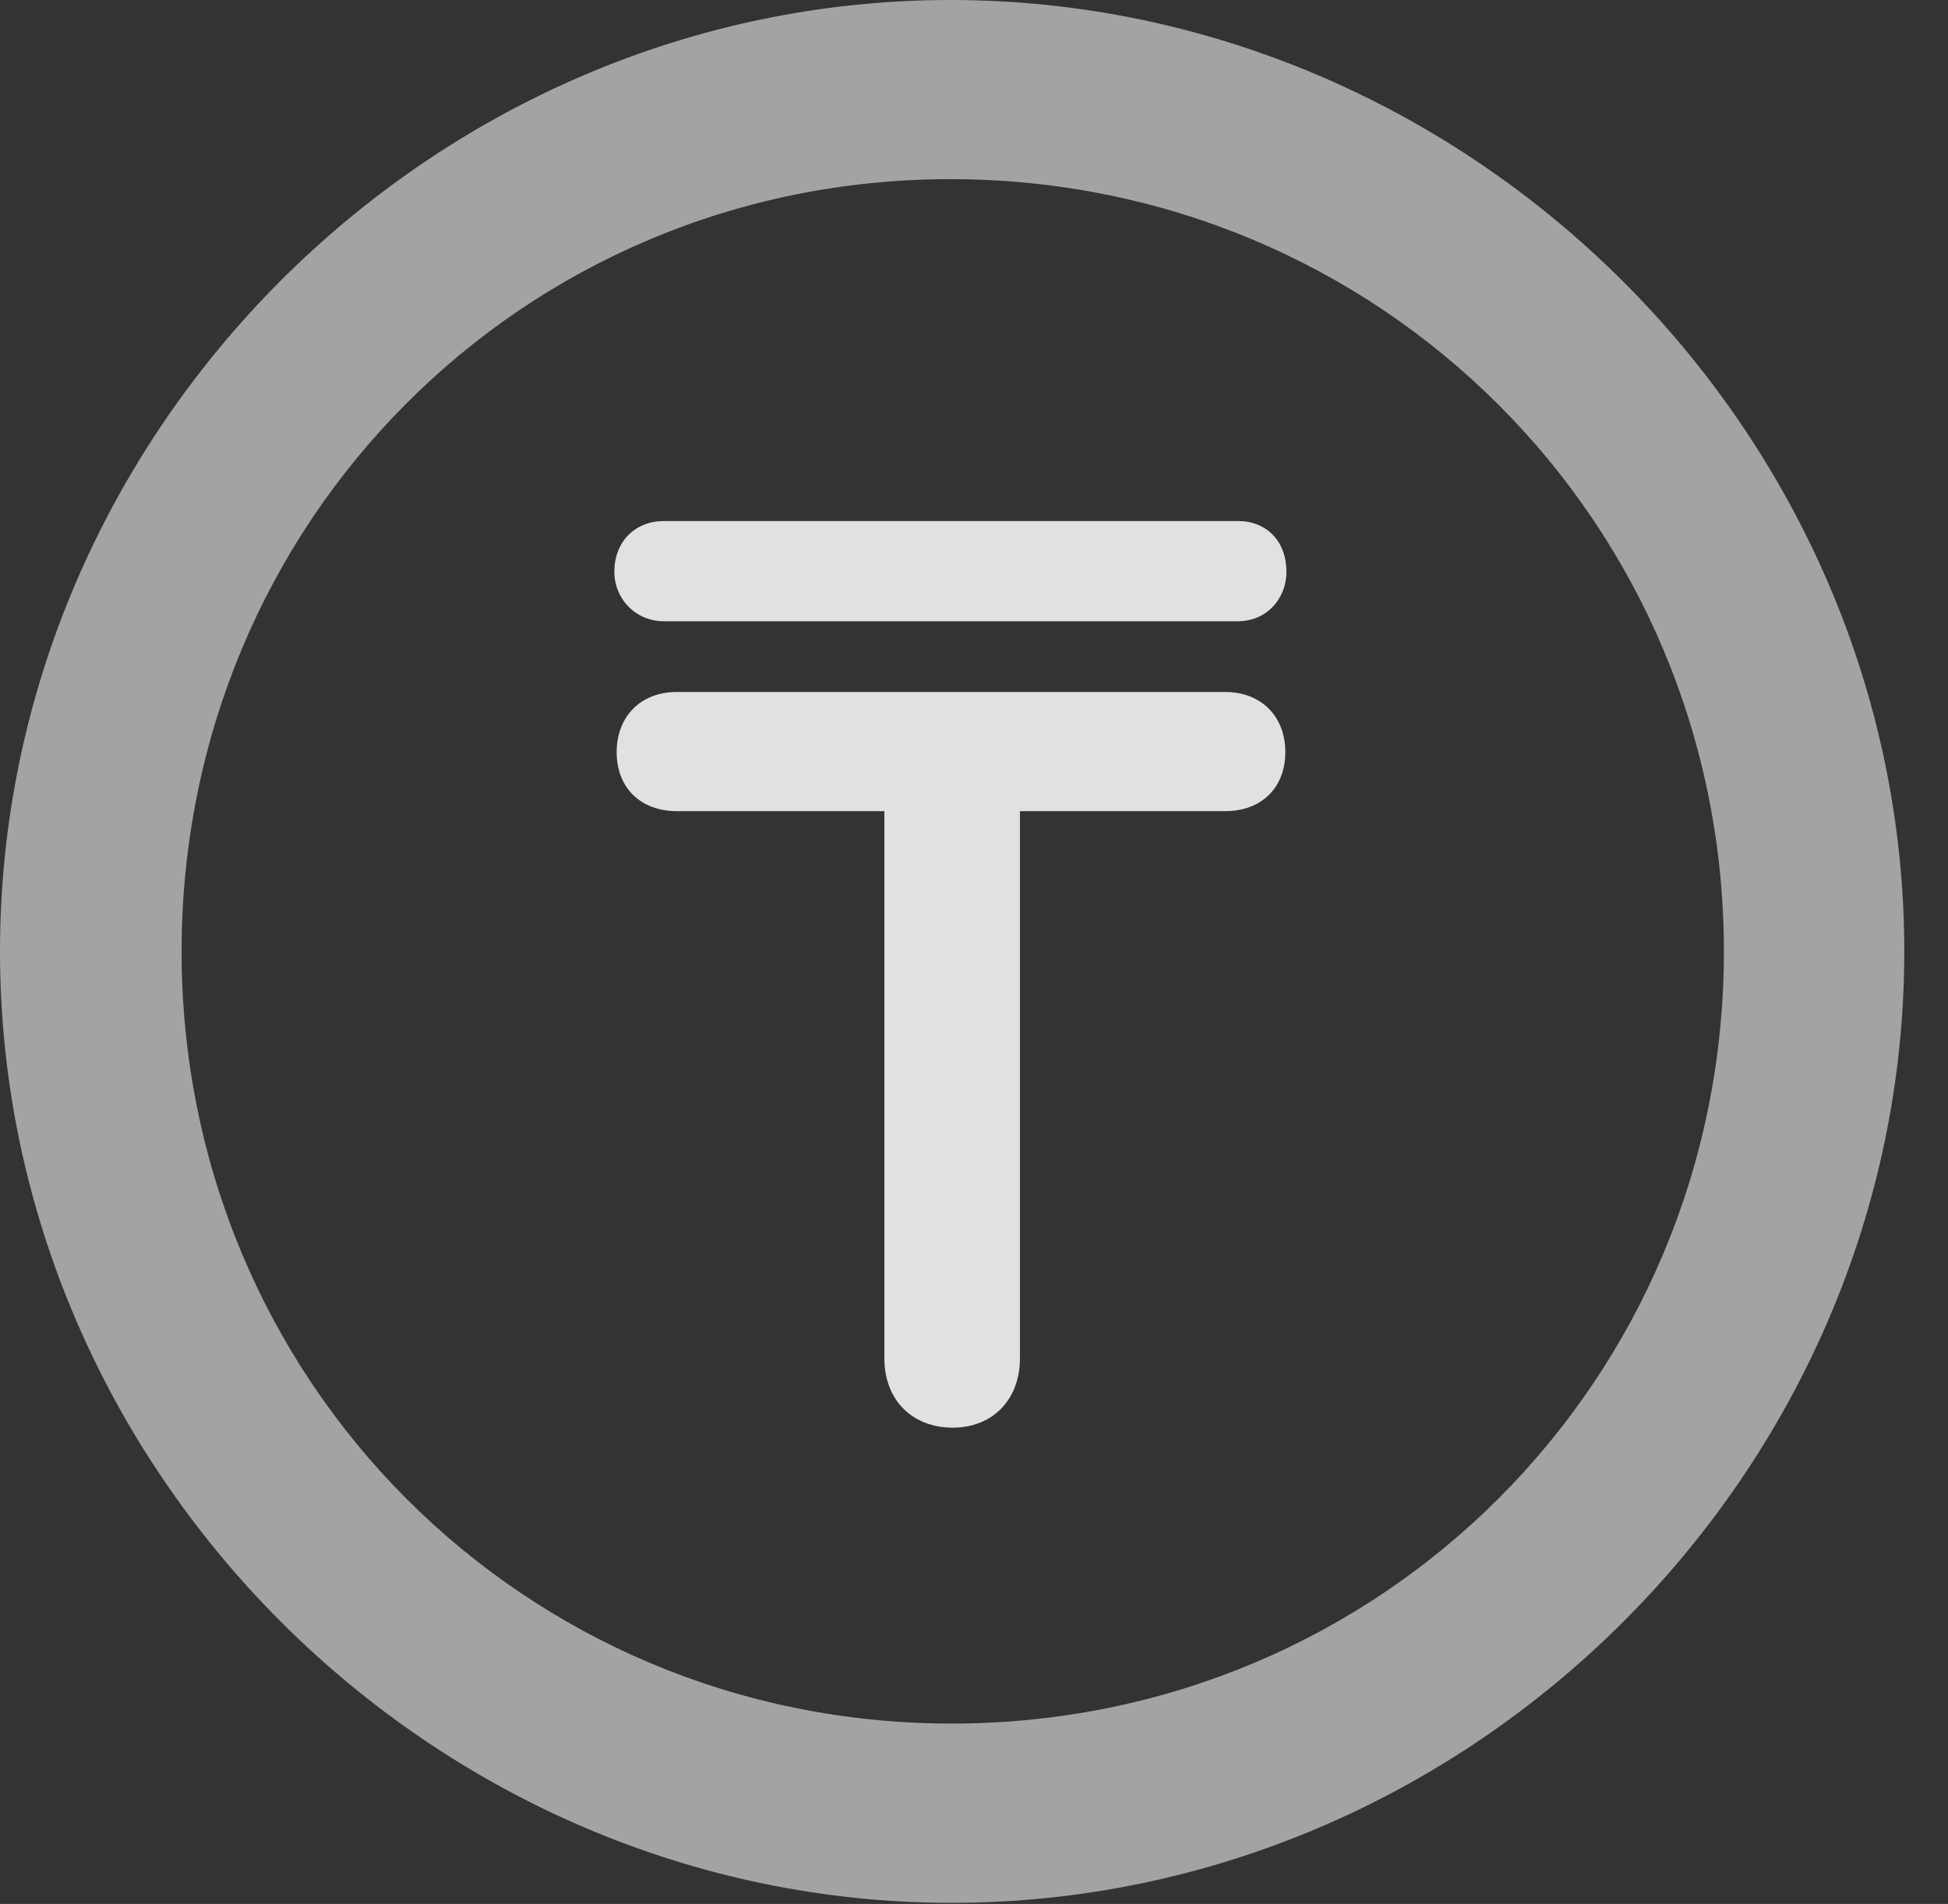 <?xml version="1.0" encoding="UTF-8"?>
<!--Generator: Apple Native CoreSVG 232.5-->
<!DOCTYPE svg
PUBLIC "-//W3C//DTD SVG 1.1//EN"
       "http://www.w3.org/Graphics/SVG/1.1/DTD/svg11.dtd">
<svg version="1.1" xmlns="http://www.w3.org/2000/svg" xmlns:xlink="http://www.w3.org/1999/xlink" width="16.133" height="15.771">
 <rect width="100%" height="100%" fill="#333333" stroke="none"/>
 <g>
  <rect height="15.771" opacity="0" width="16.133" x="0" y="0"/>
  <path d="M7.881 15.762C12.188 15.762 15.771 12.188 15.771 7.881C15.771 3.574 12.178 0 7.871 0C3.574 0 0 3.574 0 7.881C0 12.188 3.584 15.762 7.881 15.762ZM7.881 14.277C4.336 14.277 1.504 11.435 1.504 7.881C1.504 4.326 4.326 1.484 7.871 1.484C11.426 1.484 14.277 4.326 14.277 7.881C14.277 11.435 11.435 14.277 7.881 14.277Z" fill="#ffffff" fill-opacity="0.55"/>
  <path d="M5.107 6.23C5.107 6.523 5.303 6.719 5.605 6.719L7.324 6.719L7.324 11.25C7.324 11.602 7.559 11.826 7.891 11.826C8.213 11.826 8.447 11.602 8.447 11.25L8.447 6.719L10.146 6.719C10.449 6.719 10.645 6.523 10.645 6.23C10.645 5.938 10.449 5.732 10.146 5.732L5.605 5.732C5.303 5.732 5.107 5.938 5.107 6.23ZM5.088 4.736C5.088 4.961 5.264 5.146 5.498 5.146L10.254 5.146C10.488 5.146 10.654 4.961 10.654 4.736C10.654 4.482 10.488 4.316 10.254 4.316L5.498 4.316C5.264 4.316 5.088 4.482 5.088 4.736Z" fill="#ffffff" fill-opacity="0.85"/>
 </g>
</svg>
